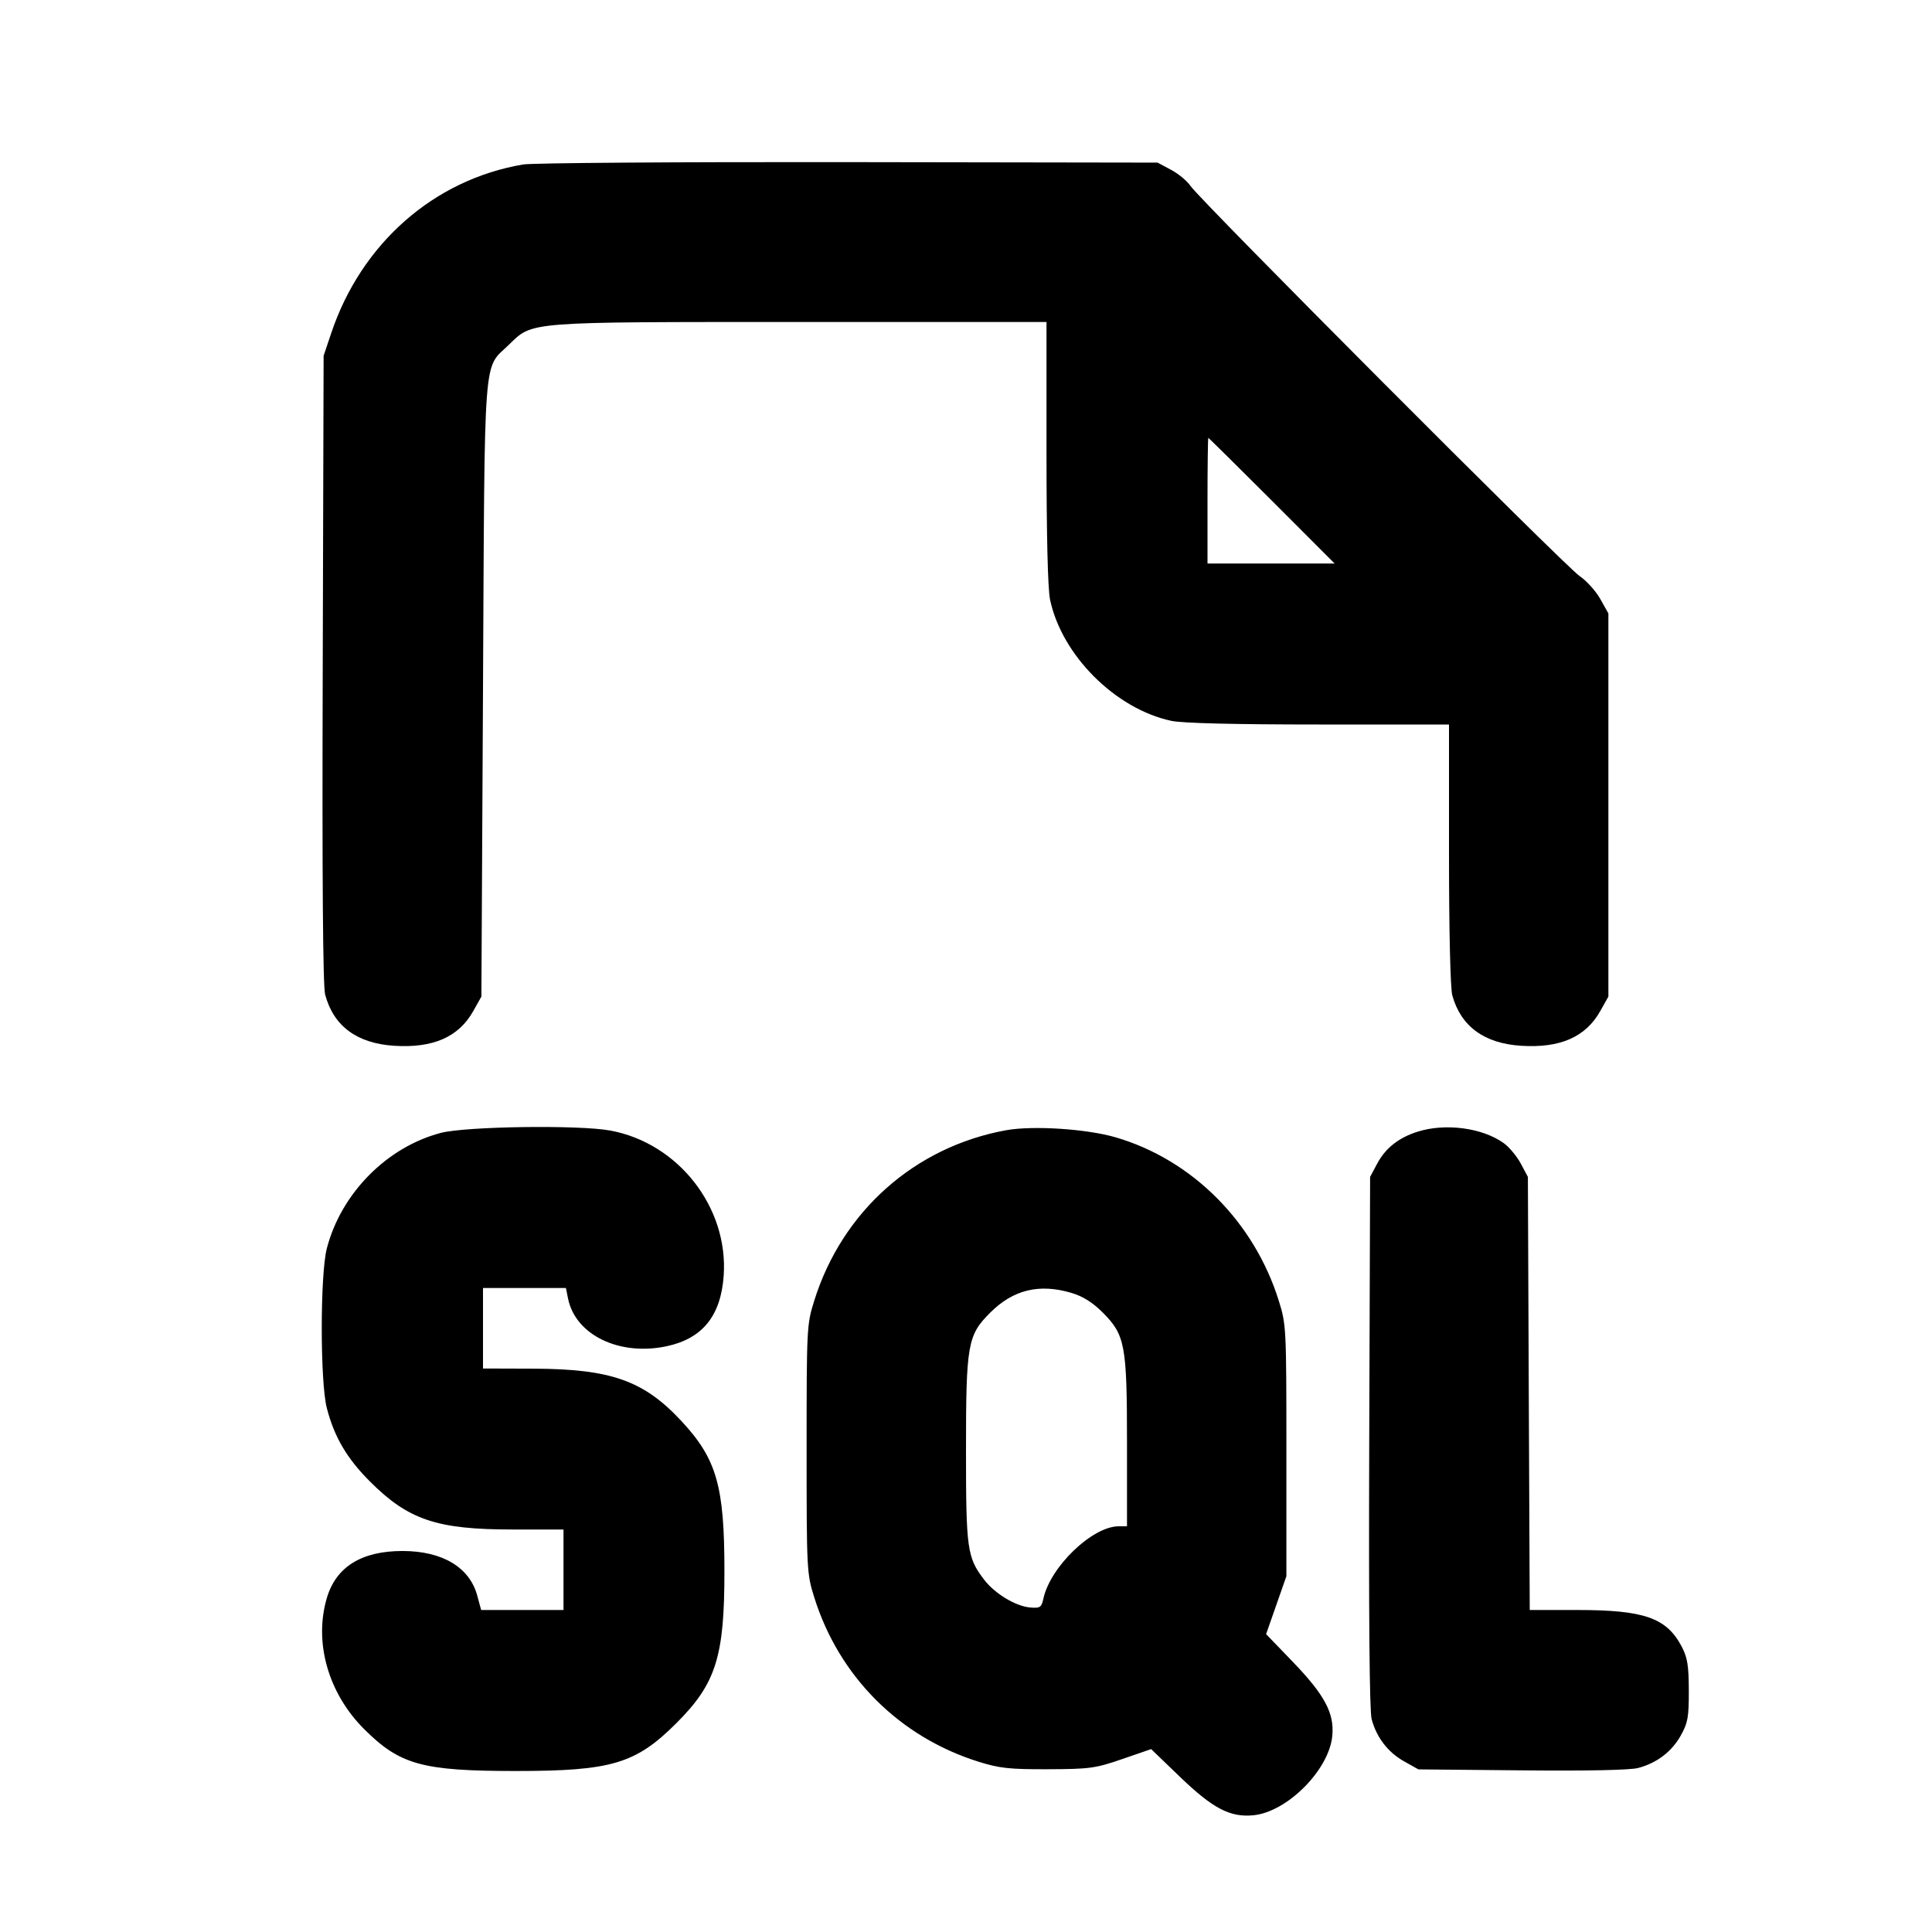 <svg xmlns="http://www.w3.org/2000/svg" width="24" height="24" viewBox="0 0 24 24" fill="none" stroke="currentColor" stroke-width="2" stroke-linecap="round" stroke-linejoin="round" class="icon icon-tabler icons-tabler-outline icon-tabler-file-type-sql"><path d="M6.499 2.043 C 5.390 2.231,4.488 3.024,4.114 4.140 L 4.020 4.420 4.009 8.311 C 4.001 10.892,4.011 12.253,4.039 12.355 C 4.144 12.747,4.433 12.961,4.896 12.991 C 5.381 13.022,5.699 12.882,5.880 12.558 L 5.980 12.380 6.000 8.560 C 6.022 4.280,5.999 4.597,6.321 4.283 C 6.622 3.992,6.514 4.000,9.947 4.000 L 13.000 4.000 13.000 5.618 C 13.000 6.649,13.016 7.313,13.044 7.448 C 13.189 8.140,13.857 8.807,14.552 8.955 C 14.689 8.984,15.335 9.000,16.382 9.000 L 18.000 9.000 18.000 10.610 C 18.000 11.565,18.017 12.279,18.041 12.365 C 18.148 12.750,18.437 12.962,18.896 12.991 C 19.381 13.022,19.699 12.882,19.880 12.558 L 19.980 12.380 19.980 10.000 L 19.980 7.620 19.880 7.442 C 19.825 7.343,19.708 7.214,19.620 7.154 C 19.440 7.032,14.900 2.479,14.788 2.309 C 14.748 2.249,14.640 2.159,14.548 2.110 L 14.380 2.020 10.540 2.014 C 8.428 2.011,6.609 2.024,6.499 2.043 M15.800 6.220 L 16.579 7.000 15.790 7.000 L 15.000 7.000 15.000 6.220 C 15.000 5.791,15.005 5.440,15.010 5.440 C 15.016 5.440,15.371 5.791,15.800 6.220 M5.477 14.073 C 4.806 14.249,4.238 14.823,4.060 15.508 C 3.976 15.828,3.976 17.172,4.060 17.492 C 4.153 17.852,4.310 18.118,4.596 18.404 C 5.073 18.881,5.426 19.000,6.368 19.000 L 7.000 19.000 7.000 19.500 L 7.000 20.000 6.488 20.000 L 5.977 20.000 5.929 19.823 C 5.835 19.470,5.495 19.267,5.000 19.267 C 4.492 19.267,4.176 19.463,4.061 19.848 C 3.897 20.400,4.076 21.032,4.522 21.478 C 4.967 21.923,5.245 22.000,6.407 22.000 C 7.598 22.000,7.898 21.910,8.404 21.404 C 8.895 20.913,9.000 20.579,8.999 19.514 C 8.999 18.459,8.903 18.124,8.465 17.653 C 7.998 17.150,7.590 17.006,6.630 17.002 L 6.000 17.000 6.000 16.500 L 6.000 16.000 6.515 16.000 L 7.030 16.000 7.056 16.129 C 7.147 16.584,7.695 16.849,8.283 16.723 C 8.727 16.628,8.955 16.345,8.990 15.846 C 9.049 14.997,8.426 14.200,7.581 14.044 C 7.192 13.972,5.790 13.992,5.477 14.073 M12.499 14.040 C 11.363 14.246,10.461 15.048,10.114 16.160 C 10.022 16.453,10.020 16.497,10.020 18.000 C 10.020 19.503,10.022 19.547,10.114 19.840 C 10.422 20.827,11.173 21.578,12.160 21.886 C 12.417 21.966,12.541 21.980,13.020 21.978 C 13.539 21.976,13.606 21.967,13.940 21.852 L 14.300 21.728 14.652 22.067 C 15.065 22.465,15.279 22.578,15.569 22.550 C 15.989 22.510,16.510 21.987,16.550 21.565 C 16.578 21.283,16.456 21.055,16.056 20.640 L 15.728 20.300 15.854 19.940 L 15.980 19.580 15.980 18.020 C 15.980 16.496,15.978 16.453,15.886 16.160 C 15.580 15.178,14.810 14.407,13.861 14.129 C 13.500 14.023,12.832 13.980,12.499 14.040 M17.614 14.057 C 17.377 14.131,17.212 14.261,17.109 14.453 L 17.020 14.620 17.009 17.912 C 17.002 20.060,17.012 21.257,17.039 21.356 C 17.100 21.584,17.242 21.768,17.442 21.880 L 17.620 21.980 18.908 21.992 C 19.720 22.000,20.254 21.989,20.352 21.962 C 20.583 21.900,20.768 21.759,20.880 21.558 C 20.967 21.402,20.980 21.332,20.979 21.000 C 20.978 20.687,20.962 20.591,20.890 20.453 C 20.702 20.097,20.424 20.000,19.595 20.000 L 19.003 20.000 18.991 17.310 L 18.980 14.620 18.891 14.453 C 18.842 14.362,18.746 14.247,18.678 14.199 C 18.414 14.010,17.957 13.950,17.614 14.057 M13.310 16.061 C 13.452 16.103,13.571 16.178,13.697 16.303 C 13.977 16.584,14.000 16.705,14.000 17.927 L 14.000 18.960 13.898 18.960 C 13.570 18.960,13.047 19.462,12.961 19.860 C 12.937 19.968,12.921 19.979,12.799 19.969 C 12.617 19.954,12.358 19.797,12.225 19.623 C 12.014 19.347,12.000 19.245,12.000 18.022 C 12.000 16.698,12.019 16.587,12.301 16.306 C 12.586 16.021,12.910 15.942,13.310 16.061 " stroke="none" fill="black" fill-rule="evenodd"></path></svg>